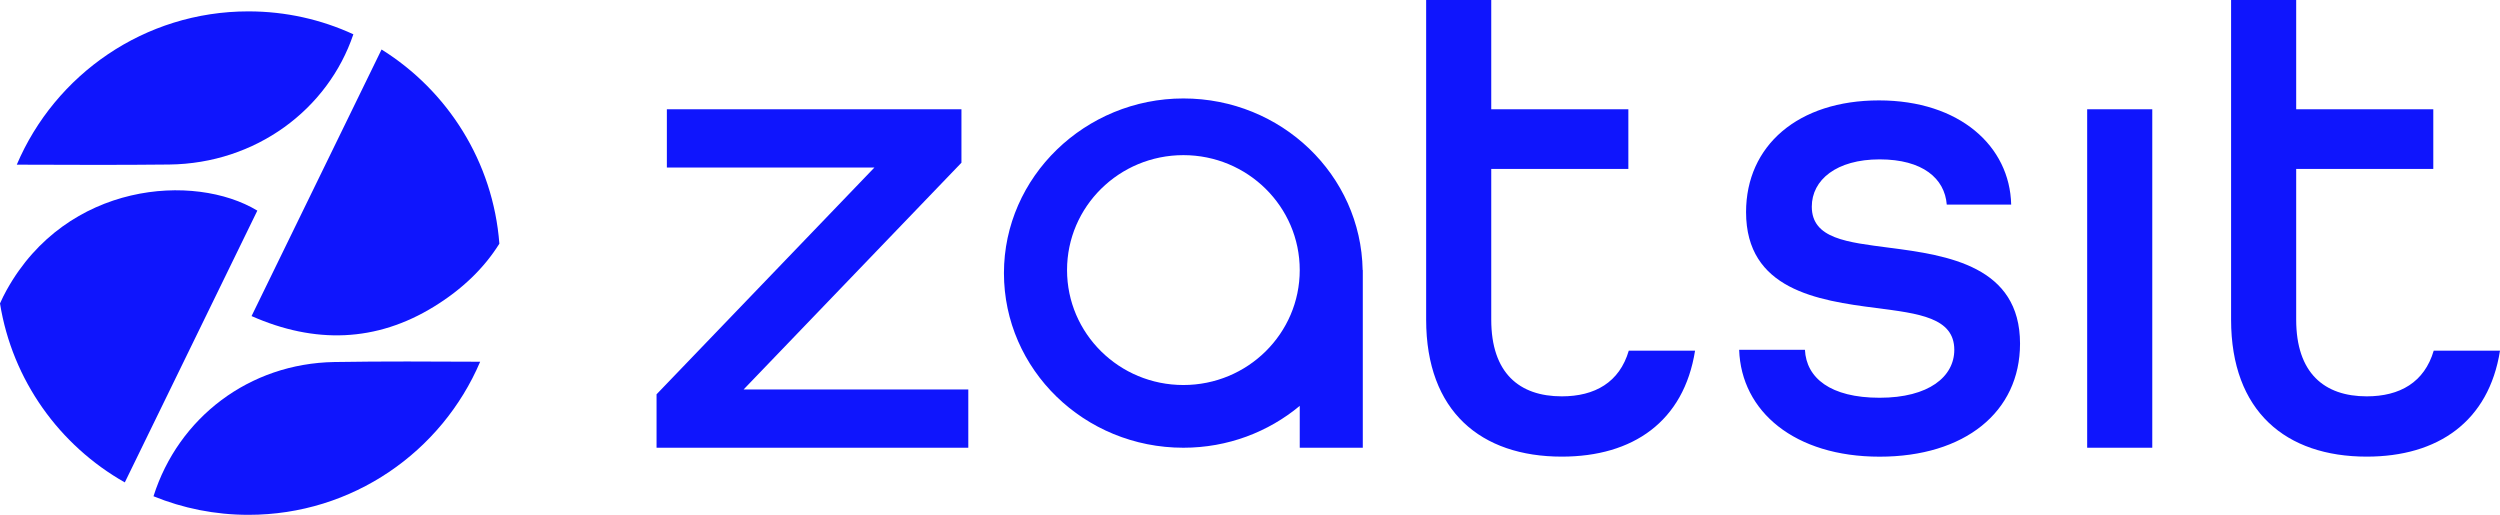 <?xml version="1.0" encoding="UTF-8"?>
<svg id="Calque_1" data-name="Calque 1" xmlns="http://www.w3.org/2000/svg" viewBox="0 0 514.2 105.9">
  <defs>
    <style>
      .cls-1 {
        fill: #0f15fd;
        stroke-width: 0px;
      }
    </style>
  </defs>
  <path class="cls-1" d="m68.79,74.46c-17.52.28-32.09,11.43-37.22,27.61,6.03,2.46,12.62,3.82,19.54,3.82,21.4,0,39.76-12.98,47.65-31.49-9.99-.04-19.98-.11-29.97.06"/>
  <path class="cls-1" d="m34.8,33.84c17.8-.2,32.66-11.31,37.88-26.79-6.57-3.02-13.87-4.71-21.58-4.71C29.7,2.34,11.33,15.34,3.45,33.87c10.45.03,20.91.09,31.36-.03"/>
  <path class="cls-1" d="m89.29,63.05c5.8-3.57,10.28-7.91,13.42-12.93-1.29-16.86-10.65-31.46-24.23-39.94-8.86,18.17-17.75,36.39-26.74,54.83,12.99,5.74,25.63,5.39,37.55-1.96"/>
  <path class="cls-1" d="m1.39,59.61c-.51.92-.97,1.85-1.39,2.8,2.54,15.81,12.24,29.21,25.67,36.81,9.12-18.71,18.2-37.31,27.26-55.9-12.95-7.82-39.21-5.89-51.54,16.3"/>
  <path class="cls-1" d="m442.68,22.48h-13.39v69.61h13.39V22.48ZM135.05,92.09h64.11v-11.98h-46.22l44.81-46.64v-10.99h-60.59v11.98h42.69l-44.81,46.64v10.99Zm213.59-19.97h-13.63c-1.91,6.52-6.97,9.4-13.78,9.4-8.74,0-14.51-4.79-14.51-15.78v-31h28.2v-12.26h-28.2V0h-13.39v65.74c0,18.88,11.27,28.18,27.9,28.18,14.63,0,25.1-7.21,27.41-21.8m65.02-30.05c-.28-11.98-10.57-21.42-27.2-21.42s-27.33,9.3-27.33,22.97c0,15.92,14.65,18.18,26.77,19.73,8.74,1.13,16.06,1.97,16.06,8.6,0,5.5-5.21,9.86-15.36,9.86s-15.08-4.09-15.36-9.86h-13.53c.42,12.68,11.41,21.98,28.89,21.98s28.88-9.16,28.88-23.25c0-15.92-14.8-18.18-26.91-19.73-8.6-1.13-15.92-1.83-15.92-8.45,0-5.5,5.07-9.72,13.95-9.72s13.39,3.94,13.81,9.3h13.24Z"/>
  <path class="cls-1" d="m514.2,72.12h-13.63c-1.92,6.52-6.97,9.4-13.78,9.4-8.74,0-14.51-4.79-14.51-15.78v-31h28.2v-12.26h-28.2V0h-13.39v65.74c0,18.88,11.27,28.18,27.9,28.18,14.63,0,25.11-7.21,27.41-21.8"/>
  <path class="cls-1" d="m267.33,55.55c0,13.06-10.72,23.64-23.93,23.64s-23.93-10.58-23.93-23.64,10.72-23.64,23.93-23.64,23.93,10.58,23.93,23.64m12.97,36.54v-36.54h-.03c-.34-19.55-16.7-35.3-36.87-35.3s-36.91,16.08-36.91,35.92,16.52,35.92,36.91,35.92c9.14,0,17.49-3.25,23.93-8.61v8.61h12.97Z"/>
</svg>